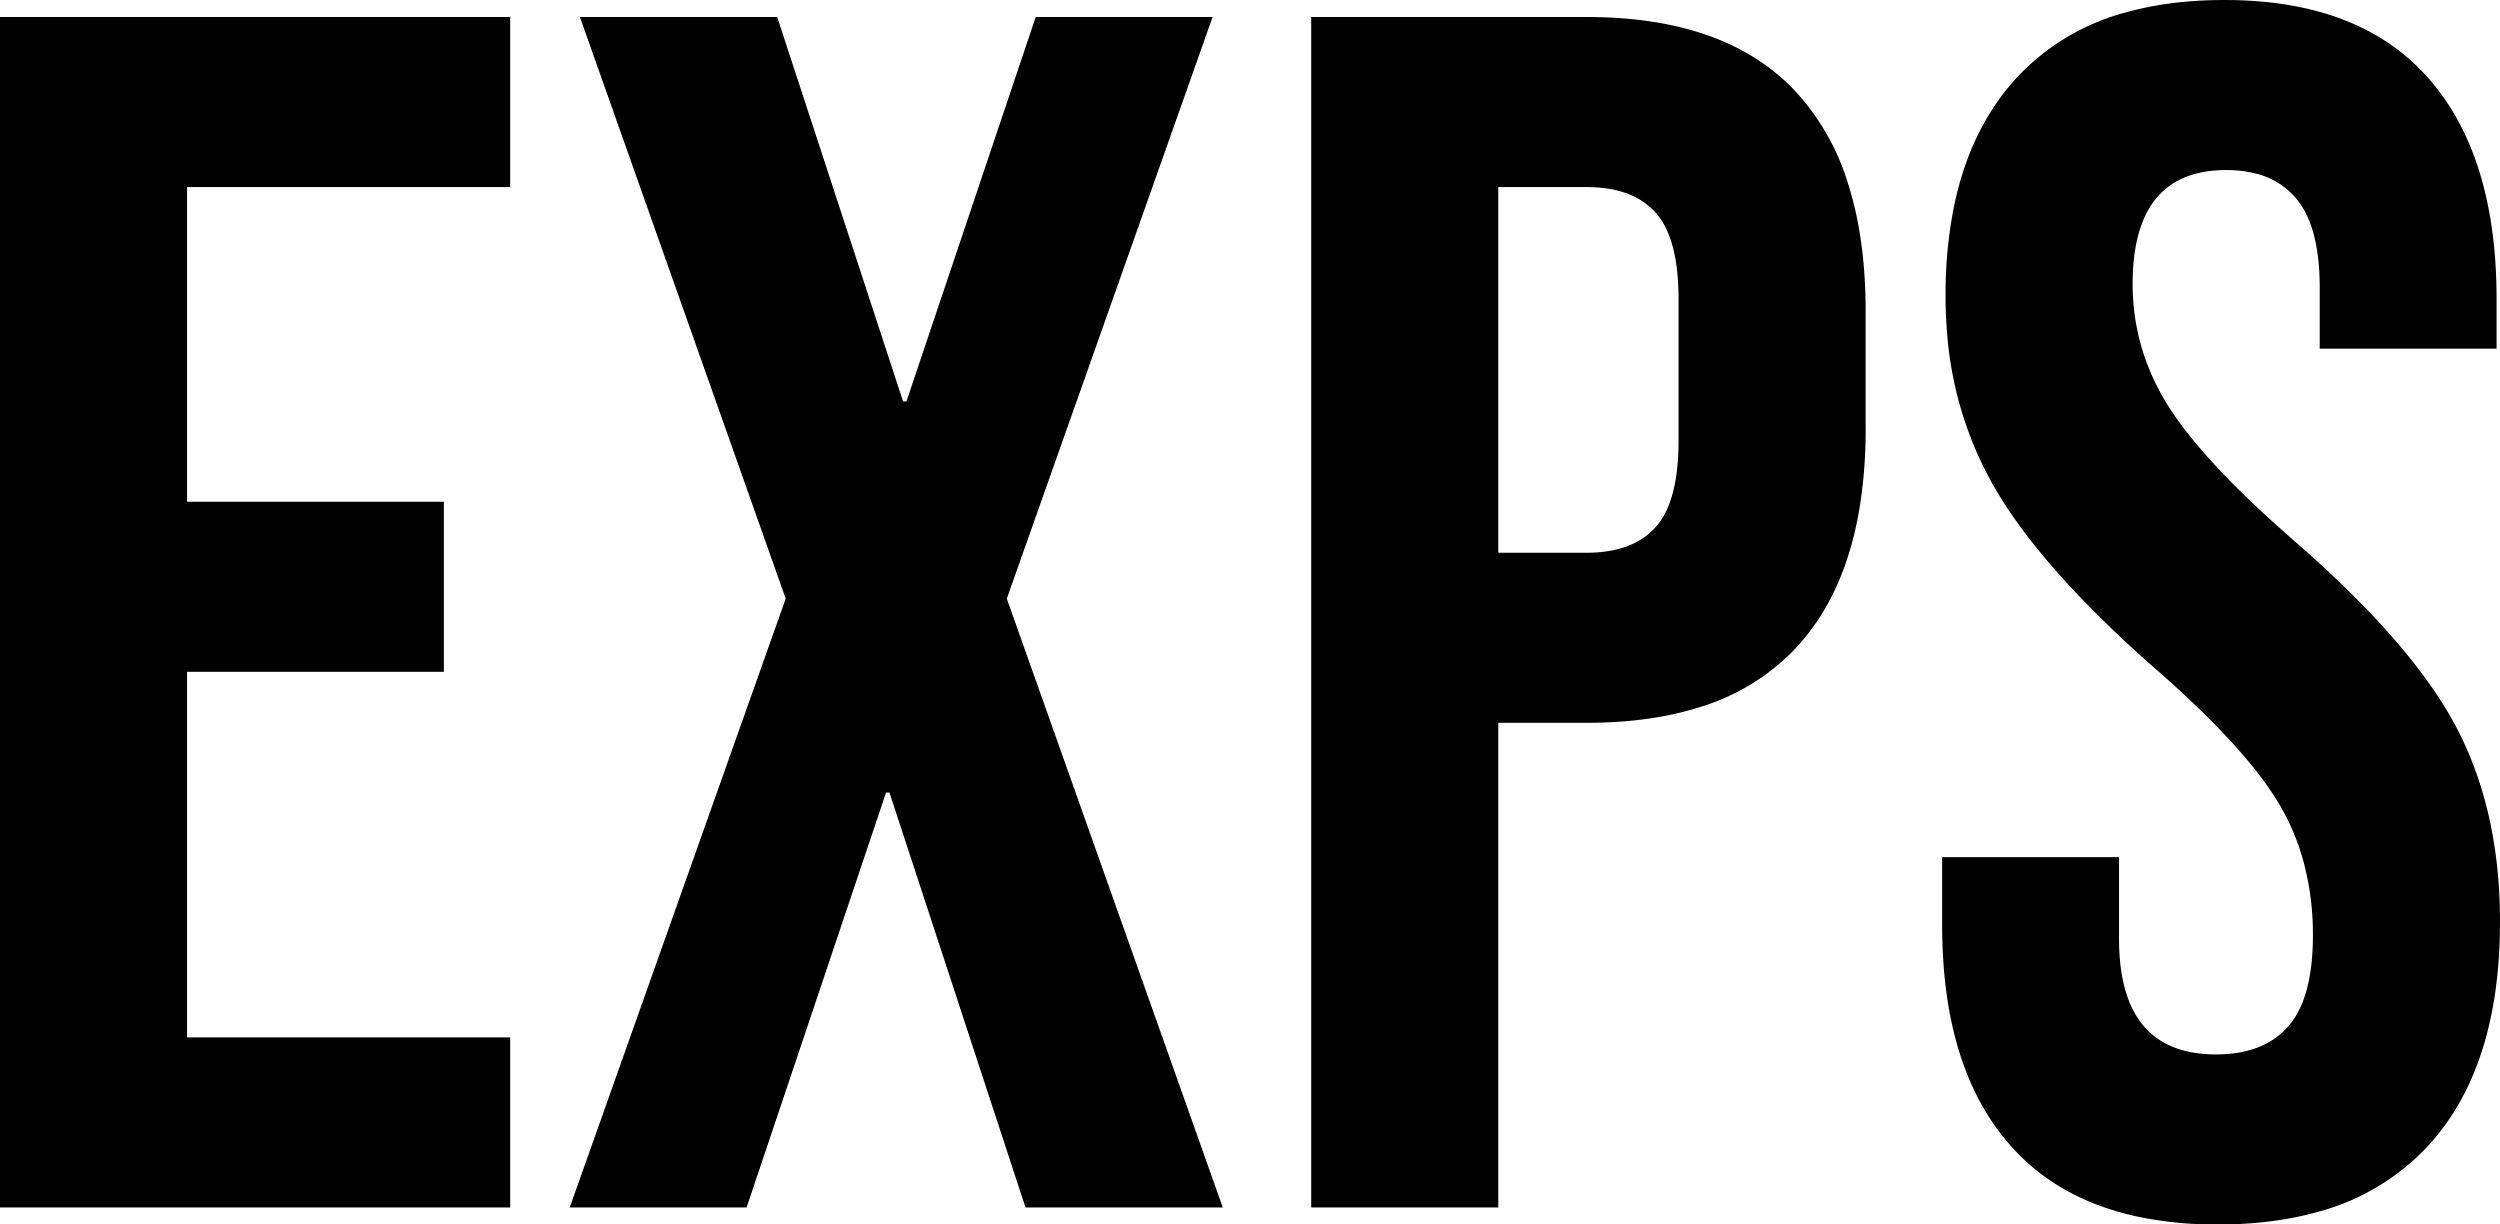 <svg width="147.001" height="72.001" viewBox="0 0 147.001 72.001" xmlns="http://www.w3.org/2000/svg"><g id="svgGroup" stroke-linecap="round" fill-rule="evenodd" font-size="9pt" stroke="#000" stroke-width="0" fill="#000" style="stroke:#000;stroke-width:0;fill:#000"><path d="M 33.5 71.001 L 46.2 35.201 L 34.1 1.001 L 45.7 1.001 L 53.1 23.601 L 53.3 23.601 L 60.9 1.001 L 71.3 1.001 L 59.2 35.201 L 71.9 71.001 L 60.3 71.001 L 52.3 46.601 L 52.1 46.601 L 43.9 71.001 L 33.5 71.001 Z M 114.2 54.401 L 114.2 50.401 L 124.6 50.401 L 124.6 55.201 Q 124.6 61.207 129.047 61.908 A 8.05 8.05 0 0 0 130.3 62.001 Q 133.1 62.001 134.55 60.351 Q 135.938 58.771 135.997 55.314 A 18.22 18.22 0 0 0 136 55.001 A 16.438 16.438 0 0 0 135.468 50.742 A 13.651 13.651 0 0 0 134 47.251 A 19.081 19.081 0 0 0 132.442 45.055 Q 130.334 42.45 126.6 39.201 A 72.472 72.472 0 0 1 122.75 35.563 Q 119.082 31.814 117.225 28.573 A 20.769 20.769 0 0 1 117.1 28.351 A 21.525 21.525 0 0 1 114.48 19.461 A 26.199 26.199 0 0 1 114.4 17.401 A 26.379 26.379 0 0 1 114.852 12.358 Q 115.427 9.407 116.734 7.11 A 13.862 13.862 0 0 1 118.6 4.551 A 13.5 13.5 0 0 1 125.13 0.695 Q 127.317 0.098 129.933 0.014 A 27.056 27.056 0 0 1 130.8 0.001 Q 138.7 0.001 142.75 4.551 Q 146.8 9.101 146.8 17.601 L 146.8 20.501 L 136.4 20.501 L 136.4 16.901 Q 136.4 13.488 135.142 11.827 A 4.111 4.111 0 0 0 135 11.651 A 4.506 4.506 0 0 0 132.536 10.179 A 7.037 7.037 0 0 0 130.9 10.001 Q 125.4 10.001 125.4 16.701 Q 125.4 20.501 127.45 23.801 Q 129.268 26.728 133.722 30.756 A 82.526 82.526 0 0 0 134.9 31.801 Q 141.8 37.801 144.4 42.701 Q 147 47.601 147 54.201 Q 147 60.335 144.838 64.434 A 13.911 13.911 0 0 1 142.75 67.401 A 13.66 13.66 0 0 1 136.154 71.295 Q 133.935 71.901 131.28 71.987 A 27.431 27.431 0 0 1 130.4 72.001 A 22.4 22.4 0 0 1 125.675 71.534 Q 121.087 70.543 118.3 67.451 Q 114.841 63.612 114.3 56.96 A 31.618 31.618 0 0 1 114.2 54.401 Z M 0 71.001 L 0 1.001 L 30 1.001 L 30 11.001 L 11 11.001 L 11 29.501 L 26.1 29.501 L 26.1 39.501 L 11 39.501 L 11 61.001 L 30 61.001 L 30 71.001 L 0 71.001 Z M 77.1 71.001 L 77.1 1.001 L 93.3 1.001 Q 99.03 1.001 102.758 3.149 A 12.152 12.152 0 0 1 105.6 5.401 A 14.033 14.033 0 0 1 108.643 10.725 Q 109.337 12.864 109.575 15.458 A 31.07 31.07 0 0 1 109.7 18.301 L 109.7 25.201 A 28.154 28.154 0 0 1 109.3 30.113 Q 108.825 32.788 107.787 34.9 A 13.197 13.197 0 0 1 105.6 38.101 A 12.931 12.931 0 0 1 99.889 41.597 Q 97.824 42.247 95.323 42.429 A 27.789 27.789 0 0 1 93.3 42.501 L 88.1 42.501 L 88.1 71.001 L 77.1 71.001 Z M 88.1 32.501 L 93.3 32.501 A 7.726 7.726 0 0 0 94.856 32.354 Q 96.422 32.032 97.35 31.001 Q 98.7 29.501 98.7 25.901 L 98.7 17.601 A 15.128 15.128 0 0 0 98.605 15.836 Q 98.341 13.602 97.35 12.501 A 4.268 4.268 0 0 0 95.371 11.278 Q 94.688 11.07 93.864 11.018 A 8.971 8.971 0 0 0 93.3 11.001 L 88.1 11.001 L 88.1 32.501 Z"/></g></svg>